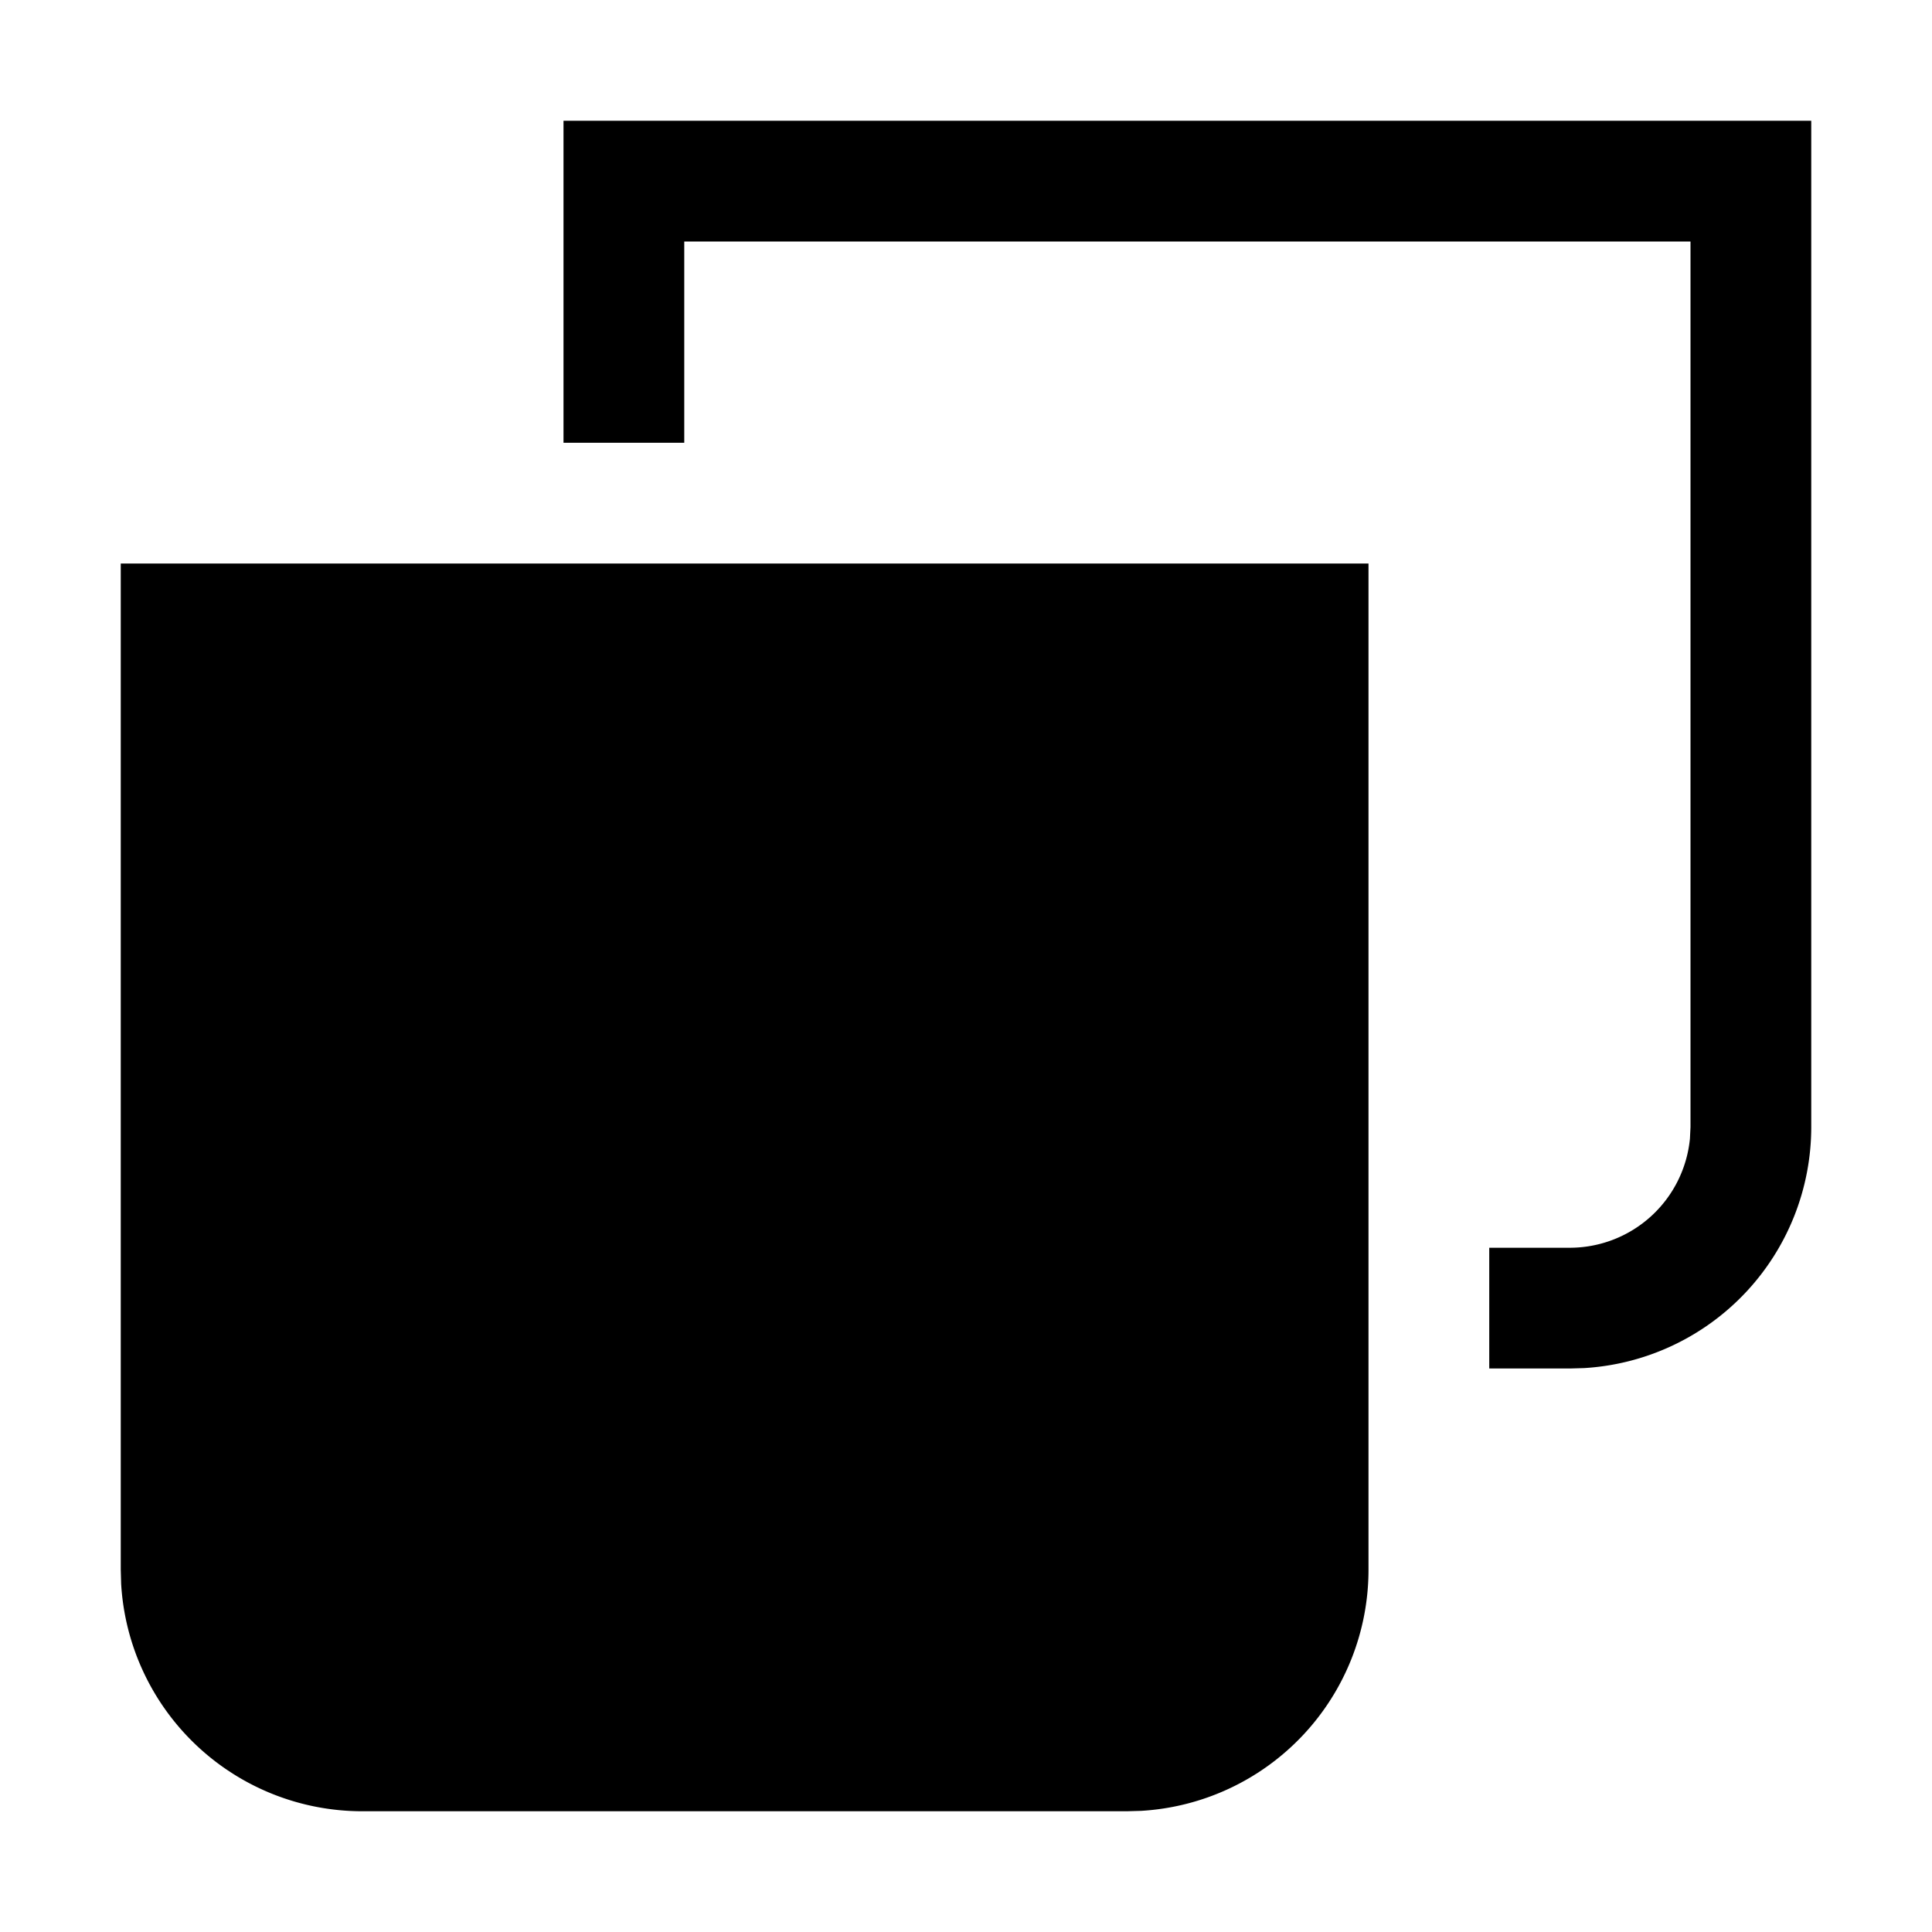<svg width="24" height="24" xmlns="http://www.w3.org/2000/svg"><path d="M17 7v12.5a3 3 0 01-2.824 2.995L14 22.5H4.5a3 3 0 01-2.995-2.824L1.5 19.5V7H17zm5.5-5.5V14a3 3 0 01-2.824 2.995L19.5 17h-1v-1.5h1a1.5 1.5 0 001.493-1.356L21 14V3H8.5v2.5H7v-4h15.5z" fill="#000" fill-rule="evenodd"/></svg>